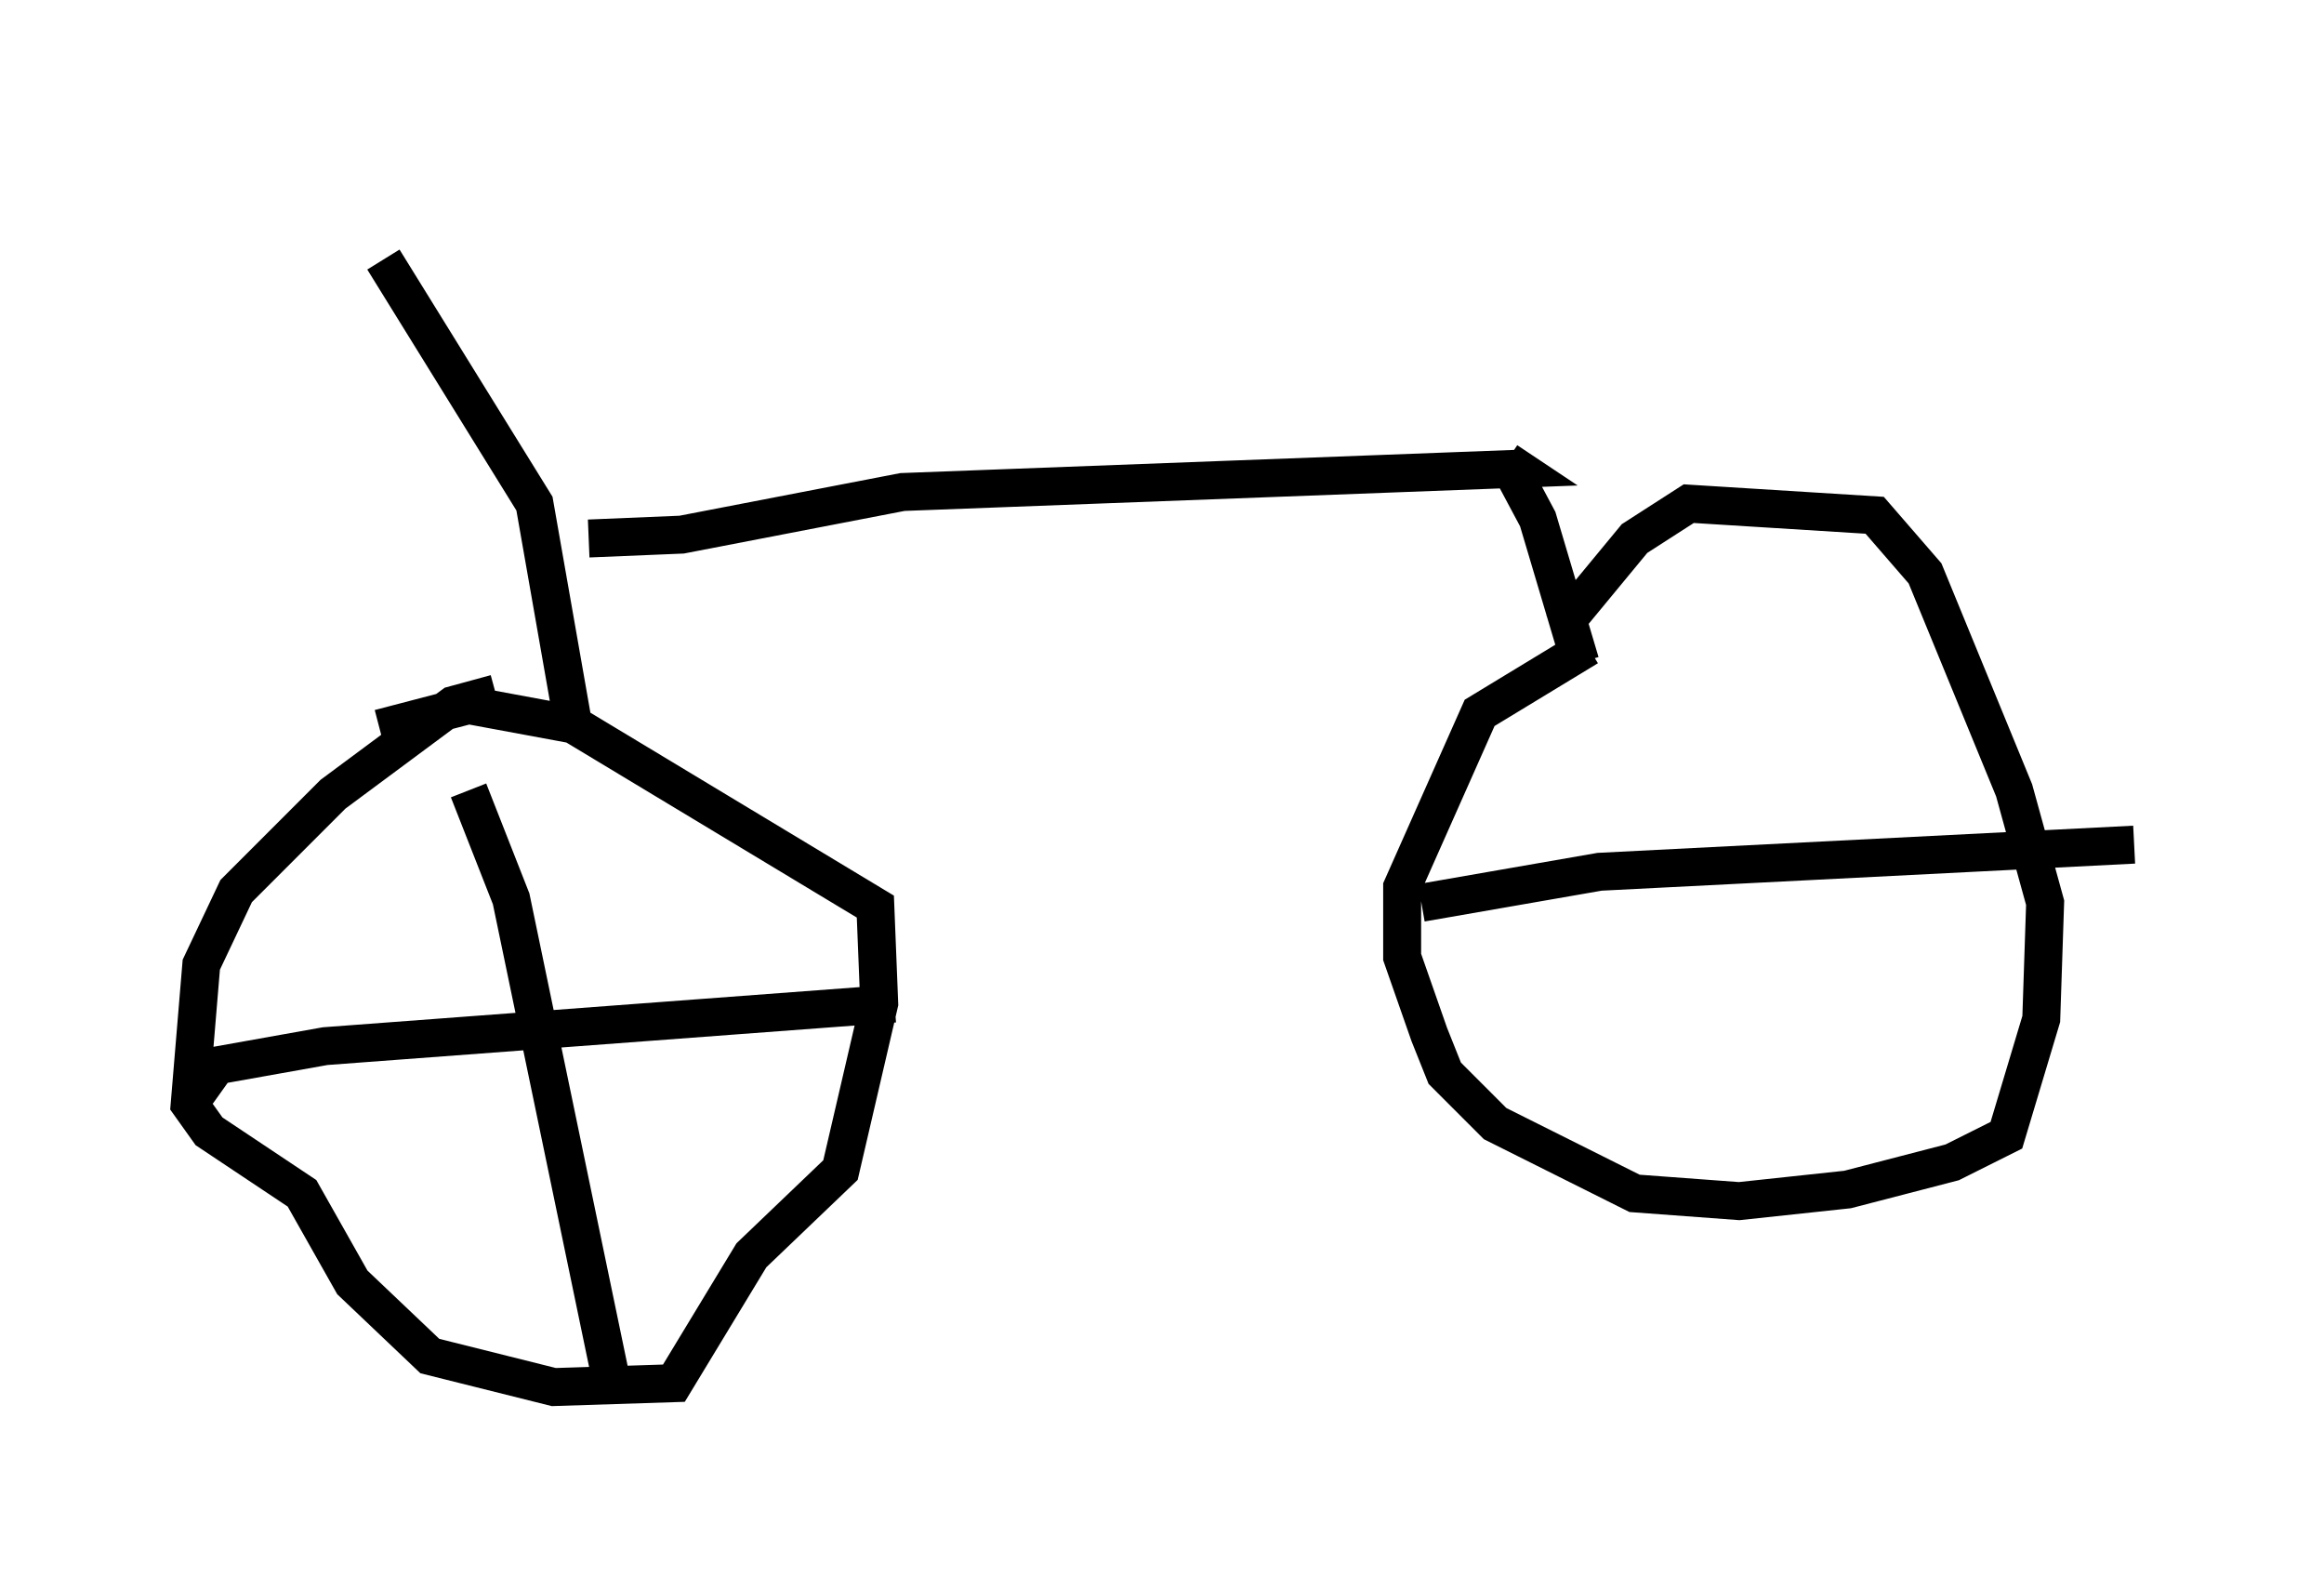 <?xml version="1.0" encoding="utf-8" ?>
<svg baseProfile="full" height="41.544" version="1.1" width="61.246" xmlns="http://www.w3.org/2000/svg" xmlns:ev="http://www.w3.org/2001/xml-events" xmlns:xlink="http://www.w3.org/1999/xlink"><defs /><rect fill="white" height="41.544" width="61.246" x="0" y="0" /><path d="M9.594, 5 m0.51, 1.838 l3.981, 6.431 1.021, 5.819 m0.408, -4.9 l2.45, -0.102 5.819, -1.123 l16.231, -0.613 -0.306, -0.204 m0.0, 0.0 l0.817, 1.531 1.123, 3.777 m-28.584, 0.817 l-1.123, 0.306 -3.165, 2.348 l-2.552, 2.552 -0.919, 1.94 l-0.306, 3.675 0.51, 0.715 l2.45, 1.633 1.327, 2.348 l2.042, 1.94 3.267, 0.817 l3.165, -0.102 2.042, -3.369 l2.348, -2.246 1.021, -4.39 l-0.102, -2.552 -7.963, -4.798 l-2.756, -0.51 -2.348, 0.613 m31.85, -2.144 l-2.858, 1.735 -2.042, 4.594 l0.0, 1.838 0.715, 2.042 l0.408, 1.021 1.327, 1.327 l3.675, 1.838 2.756, 0.204 l2.858, -0.306 2.756, -0.715 l1.429, -0.715 0.919, -3.063 l0.102, -3.063 -0.817, -2.96 l-2.348, -5.717 -1.327, -1.531 l-4.9, -0.306 -1.429, 0.919 l-1.94, 2.348 m-28.788, 4.288 l1.123, 2.858 2.654, 12.761 m-10.923, -7.656 l0.51, -0.715 2.858, -0.51 l15.006, -1.123 m13.883, -2.654 l4.696, -0.817 14.088, -0.715 " fill="none" stroke="black" stroke-width="1" /></svg>
